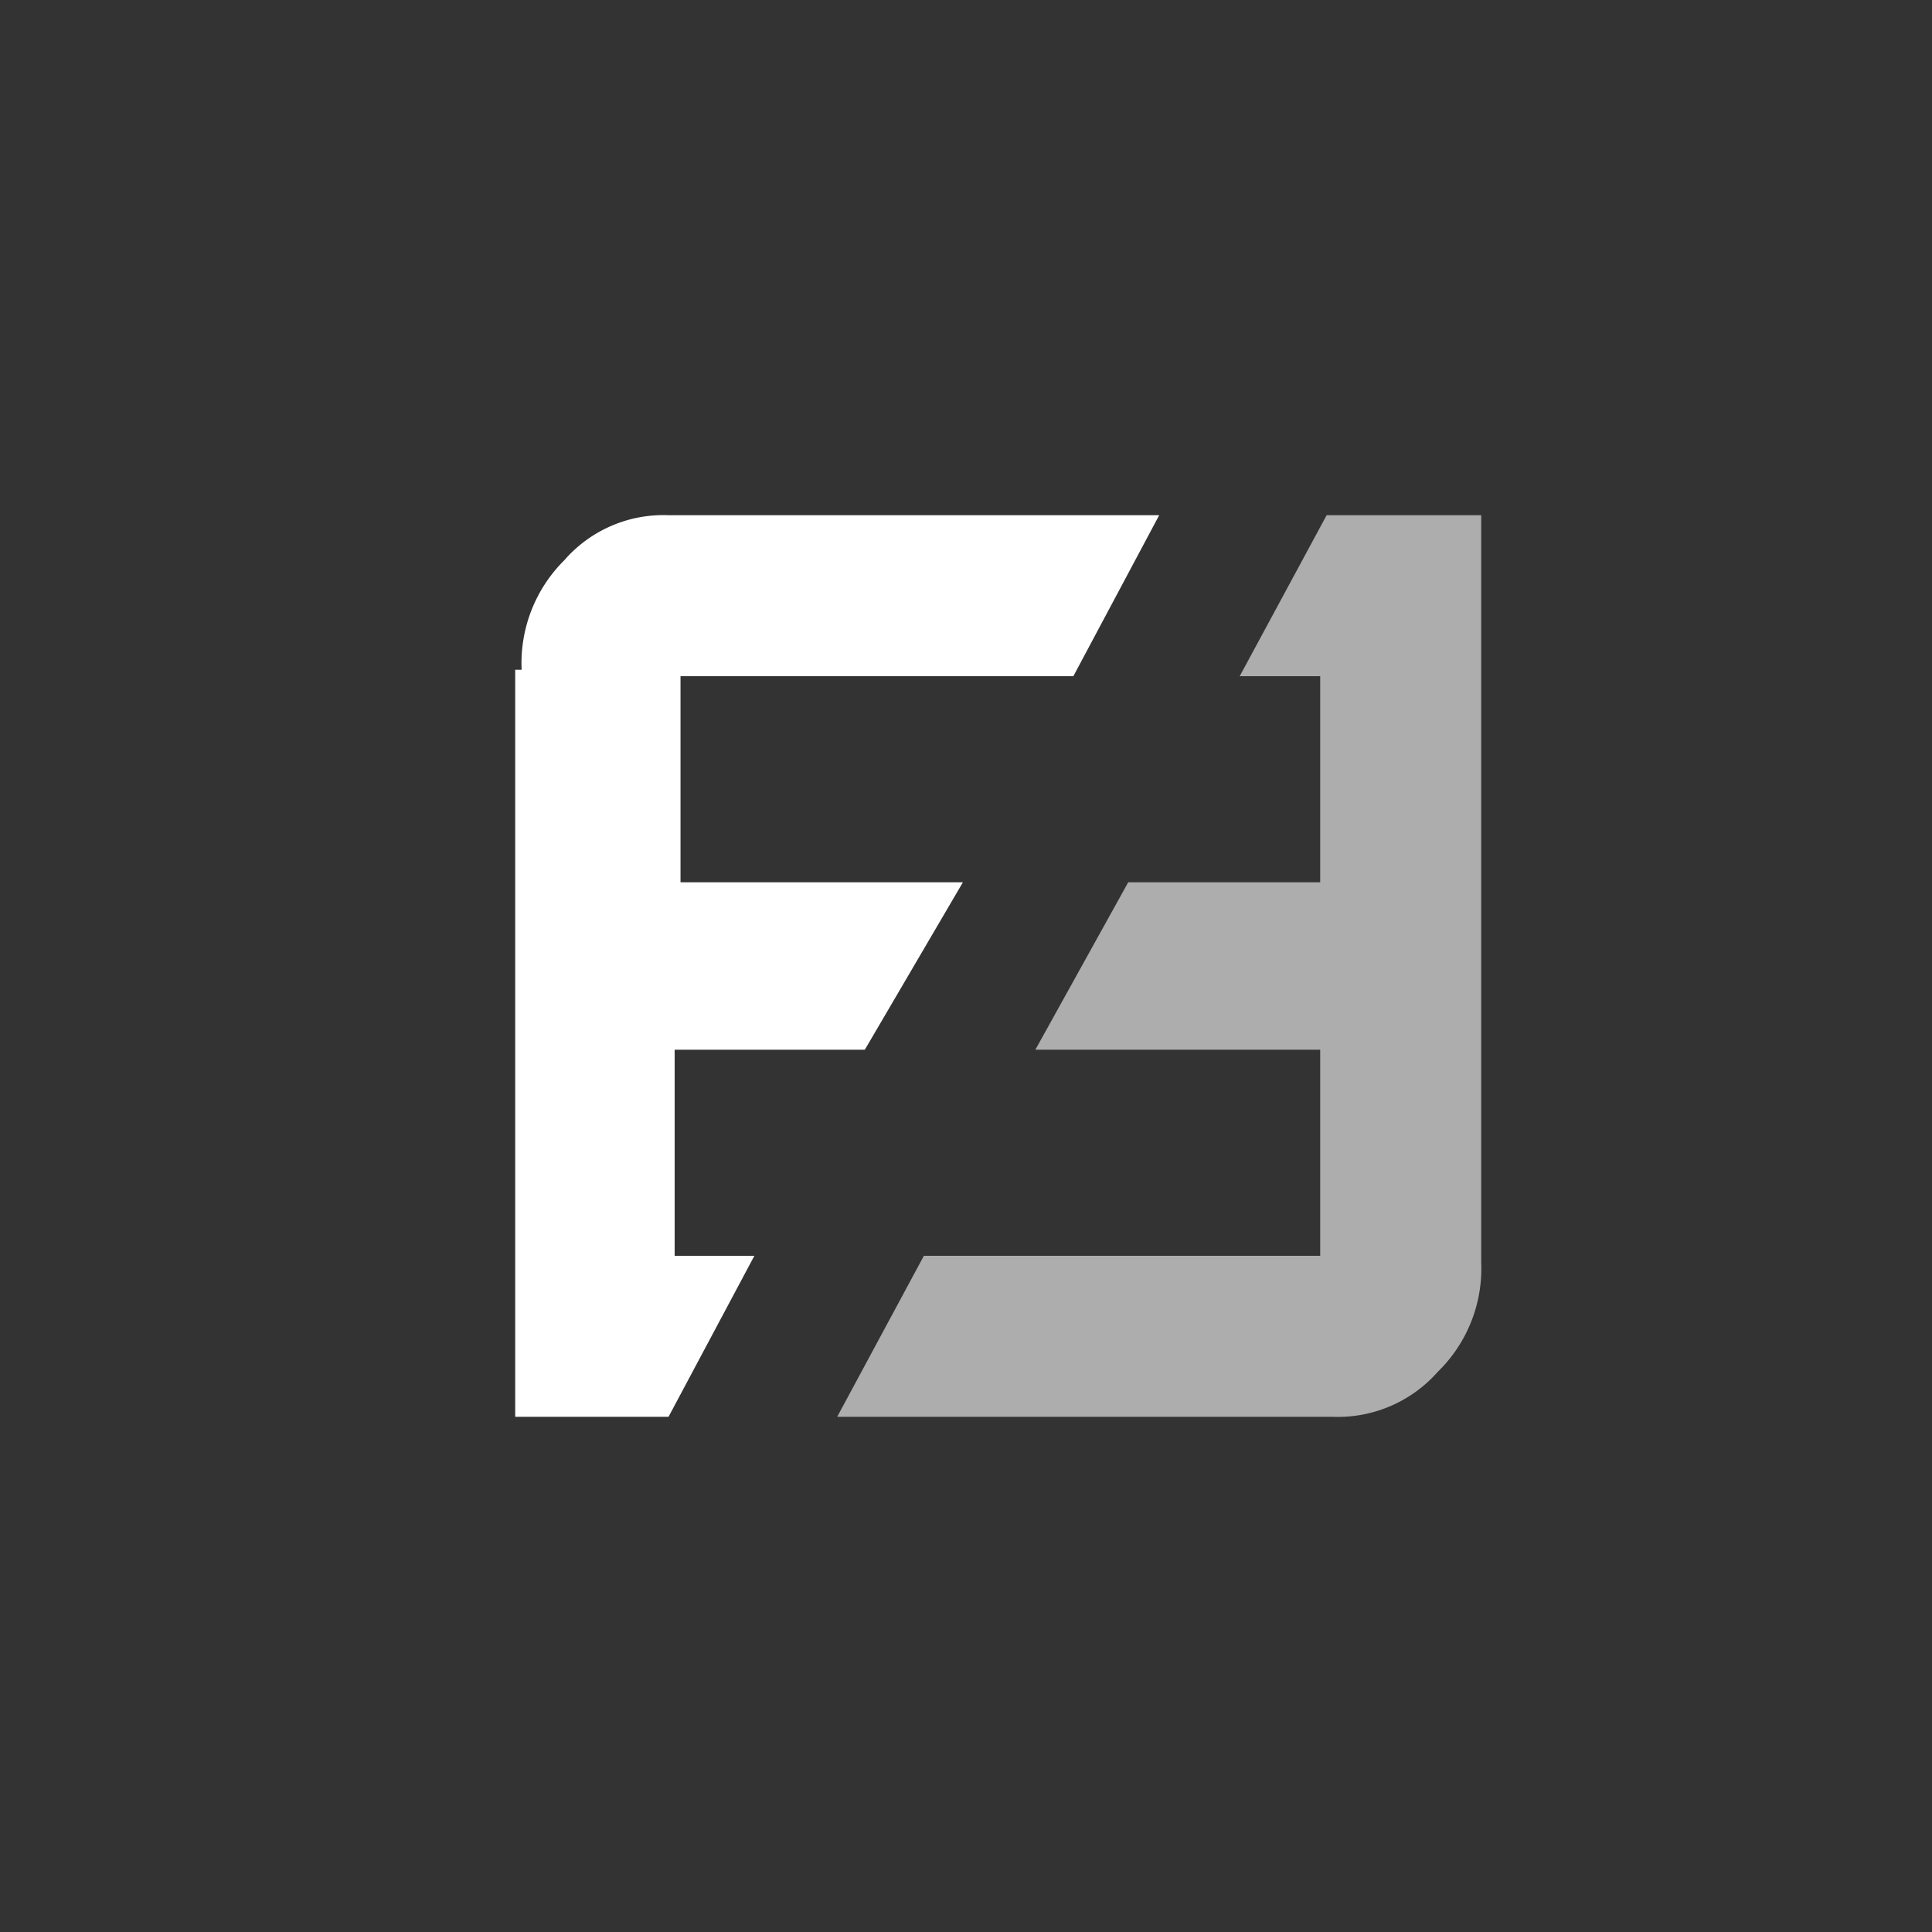 <svg xmlns="http://www.w3.org/2000/svg" viewBox="0 0 30 30">
  <rect x="0" y="0" width="30" height="30" fill="#333333" stroke="none"/>
  <defs>
    <style>
      .icon_FYP__a {
        fill: none;
      }

      .icon_FYP__b {
        fill: #fff;
      }

      .icon_FYP__c {
        fill: rgba(255, 255, 255, 0.6);
      }
    </style>
  </defs>
  <rect class="icon_FYP__a" width="30" height="30" />
  <g transform="translate(8 8)">
    <path class="icon_FYP__b" d="M.1,2.4A2.249,2.249,0,0,1,.762.7,2.04,2.04,0,0,1,2.381,0H10L8.667,2.5h-6.1V5.7H6.952L5.429,8.3H2.476v3.2H3.714L2.381,14H0V2.4Z" />
    <path class="icon_FYP__c" d="M10,11.6a2.238,2.238,0,0,1-.673,1.7,2.069,2.069,0,0,1-1.635.7H0l1.346-2.5H7.5V8.3H3.077L4.519,5.7H7.5V2.5H6.25L7.6,0H10Z"
      transform="translate(5)" />
  </g>
</svg>
